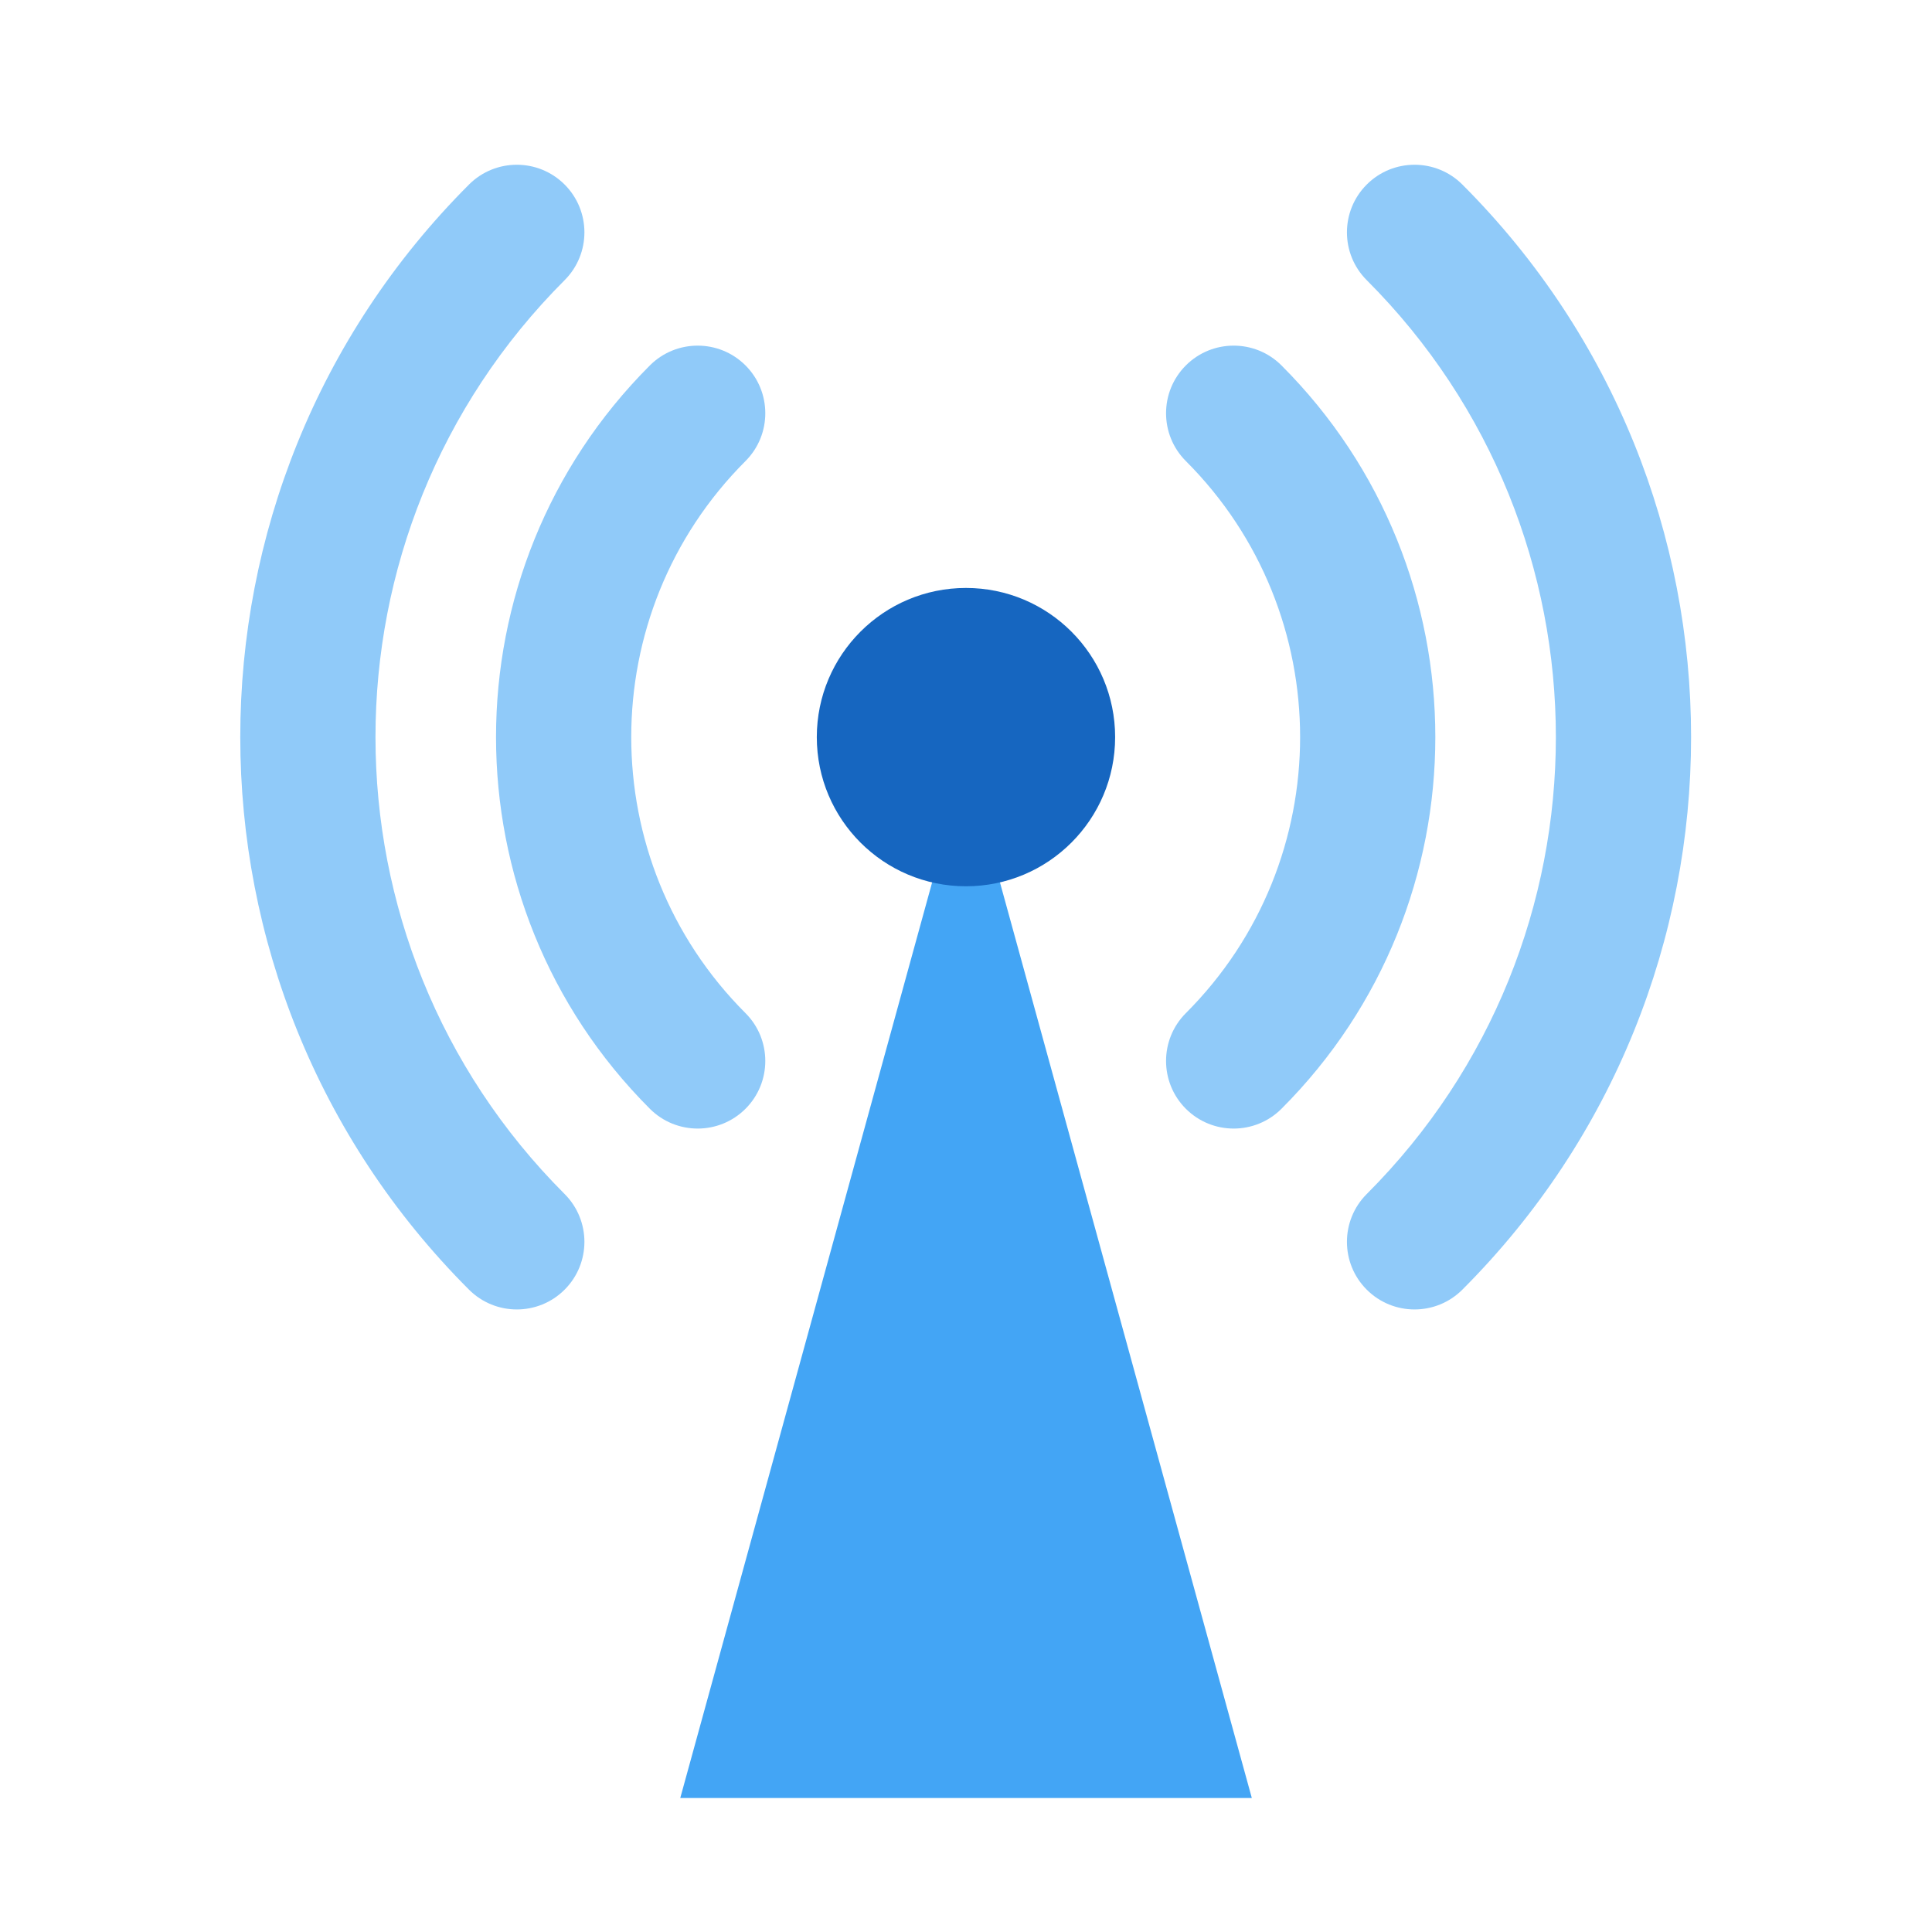 <?xml version="1.0" encoding="UTF-8" standalone="no"?>
<!DOCTYPE svg PUBLIC "-//W3C//DTD SVG 1.1//EN" "http://www.w3.org/Graphics/SVG/1.1/DTD/svg11.dtd">
<svg width="100%" height="100%" viewBox="0 0 24 24" version="1.1" xmlns="http://www.w3.org/2000/svg" xmlns:xlink="http://www.w3.org/1999/xlink" xml:space="preserve" xmlns:serif="http://www.serif.com/" style="fill-rule:evenodd;clip-rule:evenodd;stroke-linejoin:round;stroke-miterlimit:2;">
    <g transform="matrix(0.048,0,0,0.048,-2.773,-0.37)">
        <path d="M307.781,204.16L381.741,473.035L233.821,473.035L307.781,204.16Z" style="fill:rgb(67,165,245);"/>
    </g>
    <g transform="matrix(0.048,0,0,0.048,0,0)">
        <path d="M121.376,47.76C128.205,40.93 139.295,40.93 146.124,47.76C152.954,54.589 152.954,65.679 146.124,72.508C80.859,137.774 80.859,243.748 146.124,309.013C152.954,315.843 152.954,326.932 146.124,333.762C139.295,340.592 128.205,340.592 121.376,333.762C42.451,254.837 42.451,126.684 121.376,47.76ZM168.187,94.571C175.017,87.742 186.107,87.742 192.936,94.571C199.766,101.401 199.766,112.491 192.936,119.32C153.507,158.749 153.507,222.772 192.936,262.201C199.766,269.031 199.766,280.121 192.936,286.95C186.107,293.78 175.017,293.78 168.187,286.95C115.099,233.862 115.099,147.66 168.187,94.571Z" style="fill:rgb(144,202,249);"/>
    </g>
    <g transform="matrix(-0.048,0,0,0.048,23.992,0)">
        <path d="M121.376,47.76C128.205,40.93 139.295,40.93 146.124,47.76C152.954,54.589 152.954,65.679 146.124,72.508C80.859,137.774 80.859,243.748 146.124,309.013C152.954,315.843 152.954,326.932 146.124,333.762C139.295,340.592 128.205,340.592 121.376,333.762C42.451,254.837 42.451,126.684 121.376,47.76ZM168.187,94.571C175.017,87.742 186.107,87.742 192.936,94.571C199.766,101.401 199.766,112.491 192.936,119.32C153.507,158.749 153.507,222.772 192.936,262.201C199.766,269.031 199.766,280.121 192.936,286.95C186.107,293.78 175.017,293.78 168.187,286.95C115.099,233.862 115.099,147.66 168.187,94.571Z" style="fill:rgb(144,202,249);"/>
    </g>
    <g transform="matrix(0.048,0,0,0.048,-0.633,-0.536)">
        <circle cx="263.179" cy="201.931" r="38.603" style="fill:rgb(22,102,192);"/>
    </g>
</svg>
